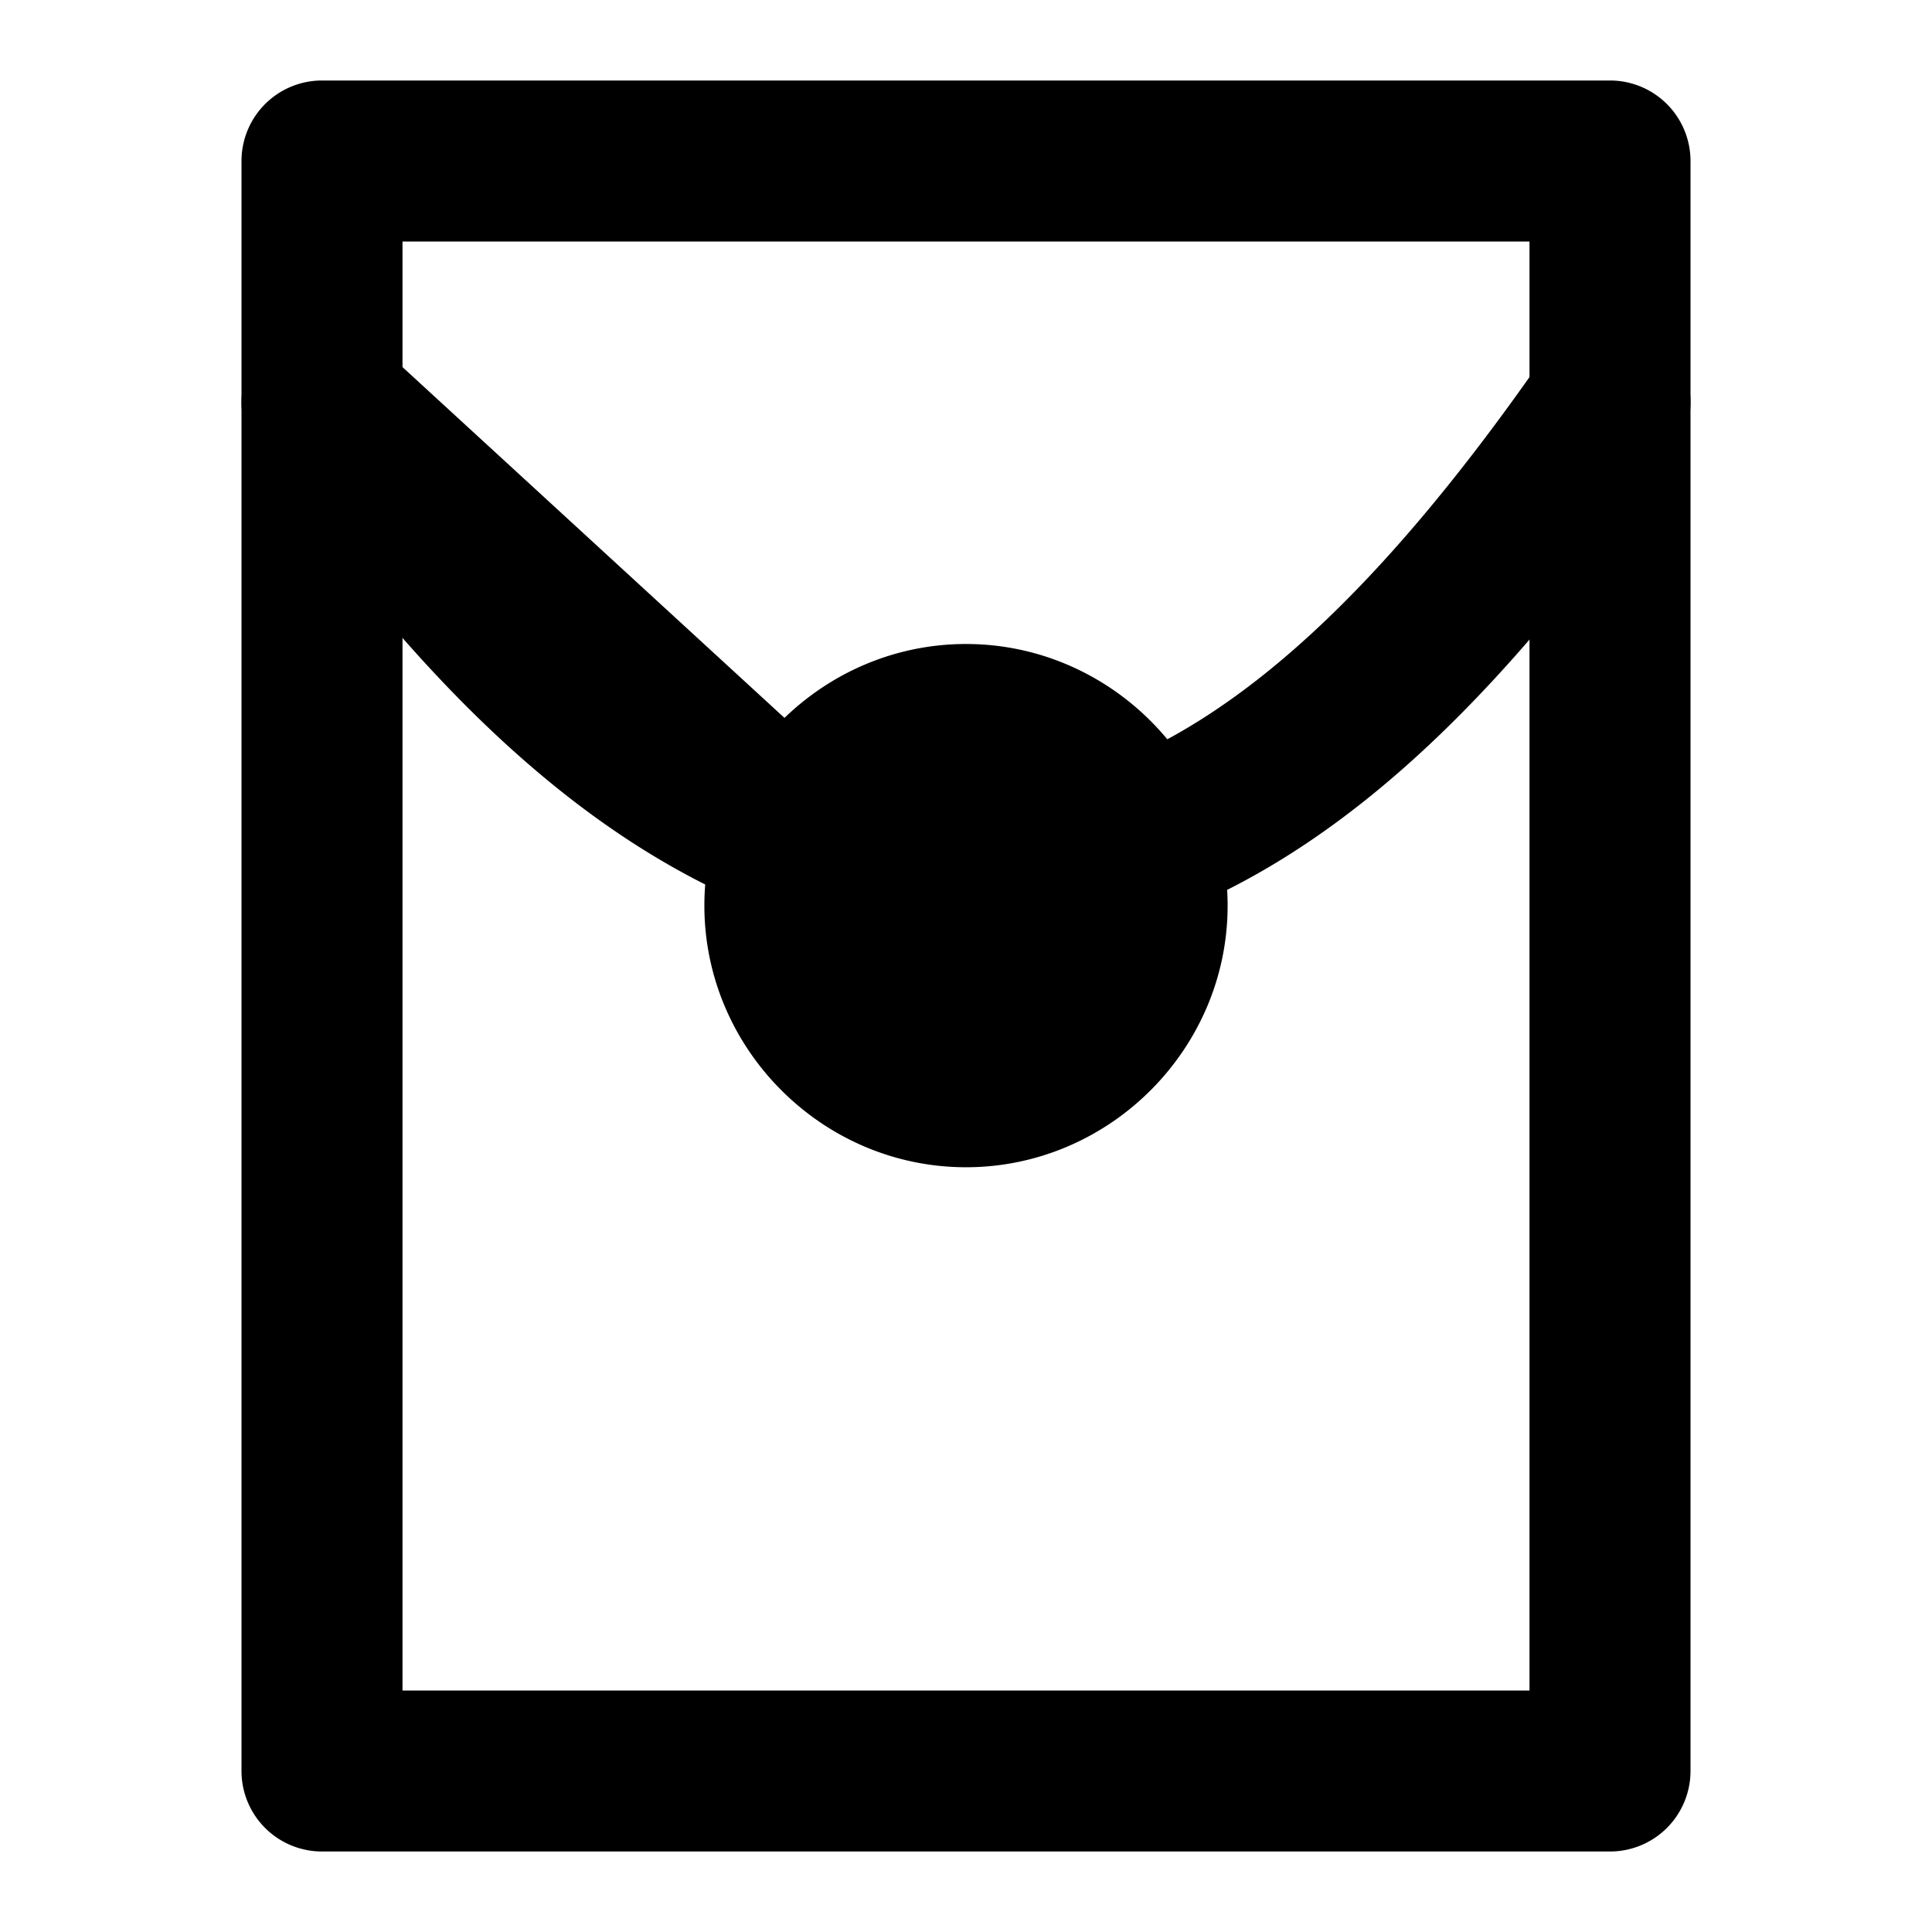 <svg xmlns="http://www.w3.org/2000/svg" width="48" height="48" viewBox="0 0 48 48"><path d="M8 2a2 2 0 0 0-2 2v40a2 2 0 0 0 2 2h32a2 2 0 0 0 2-2V4a2 2 0 0 0-2-2Zm2 4h28v36H10Z"/><path d="M39.645 8.031a2 2 0 0 0-1.288.828c-3.892 5.608-7.337 8.823-10.77 10.17a2 2 0 0 0-1.13 2.594 2 2 0 0 0 2.594 1.13c4.568-1.793 8.484-5.695 12.592-11.612a2 2 0 0 0-.502-2.784 2 2 0 0 0-1.496-.326Zm-32.96.463a2 2 0 0 0-.328 2.647c4.12 5.935 8.117 9.718 12.649 11.498a2 2 0 0 0 2.084-3.334L9.354 8.527a2 2 0 0 0-2.668-.033Z"/><path d="M24 27a4.5 4.5 0 1 0 0-9 4.5 4.5 0 0 0 0 9z"/><path d="M24 16c-3.566 0-6.5 2.934-6.5 6.5S20.434 29 24 29s6.5-2.934 6.5-6.5S27.566 16 24 16Zm0 4a2.47 2.47 0 0 1 2.5 2.5A2.47 2.47 0 0 1 24 25a2.47 2.47 0 0 1-2.5-2.5A2.47 2.47 0 0 1 24 20z"/></svg>